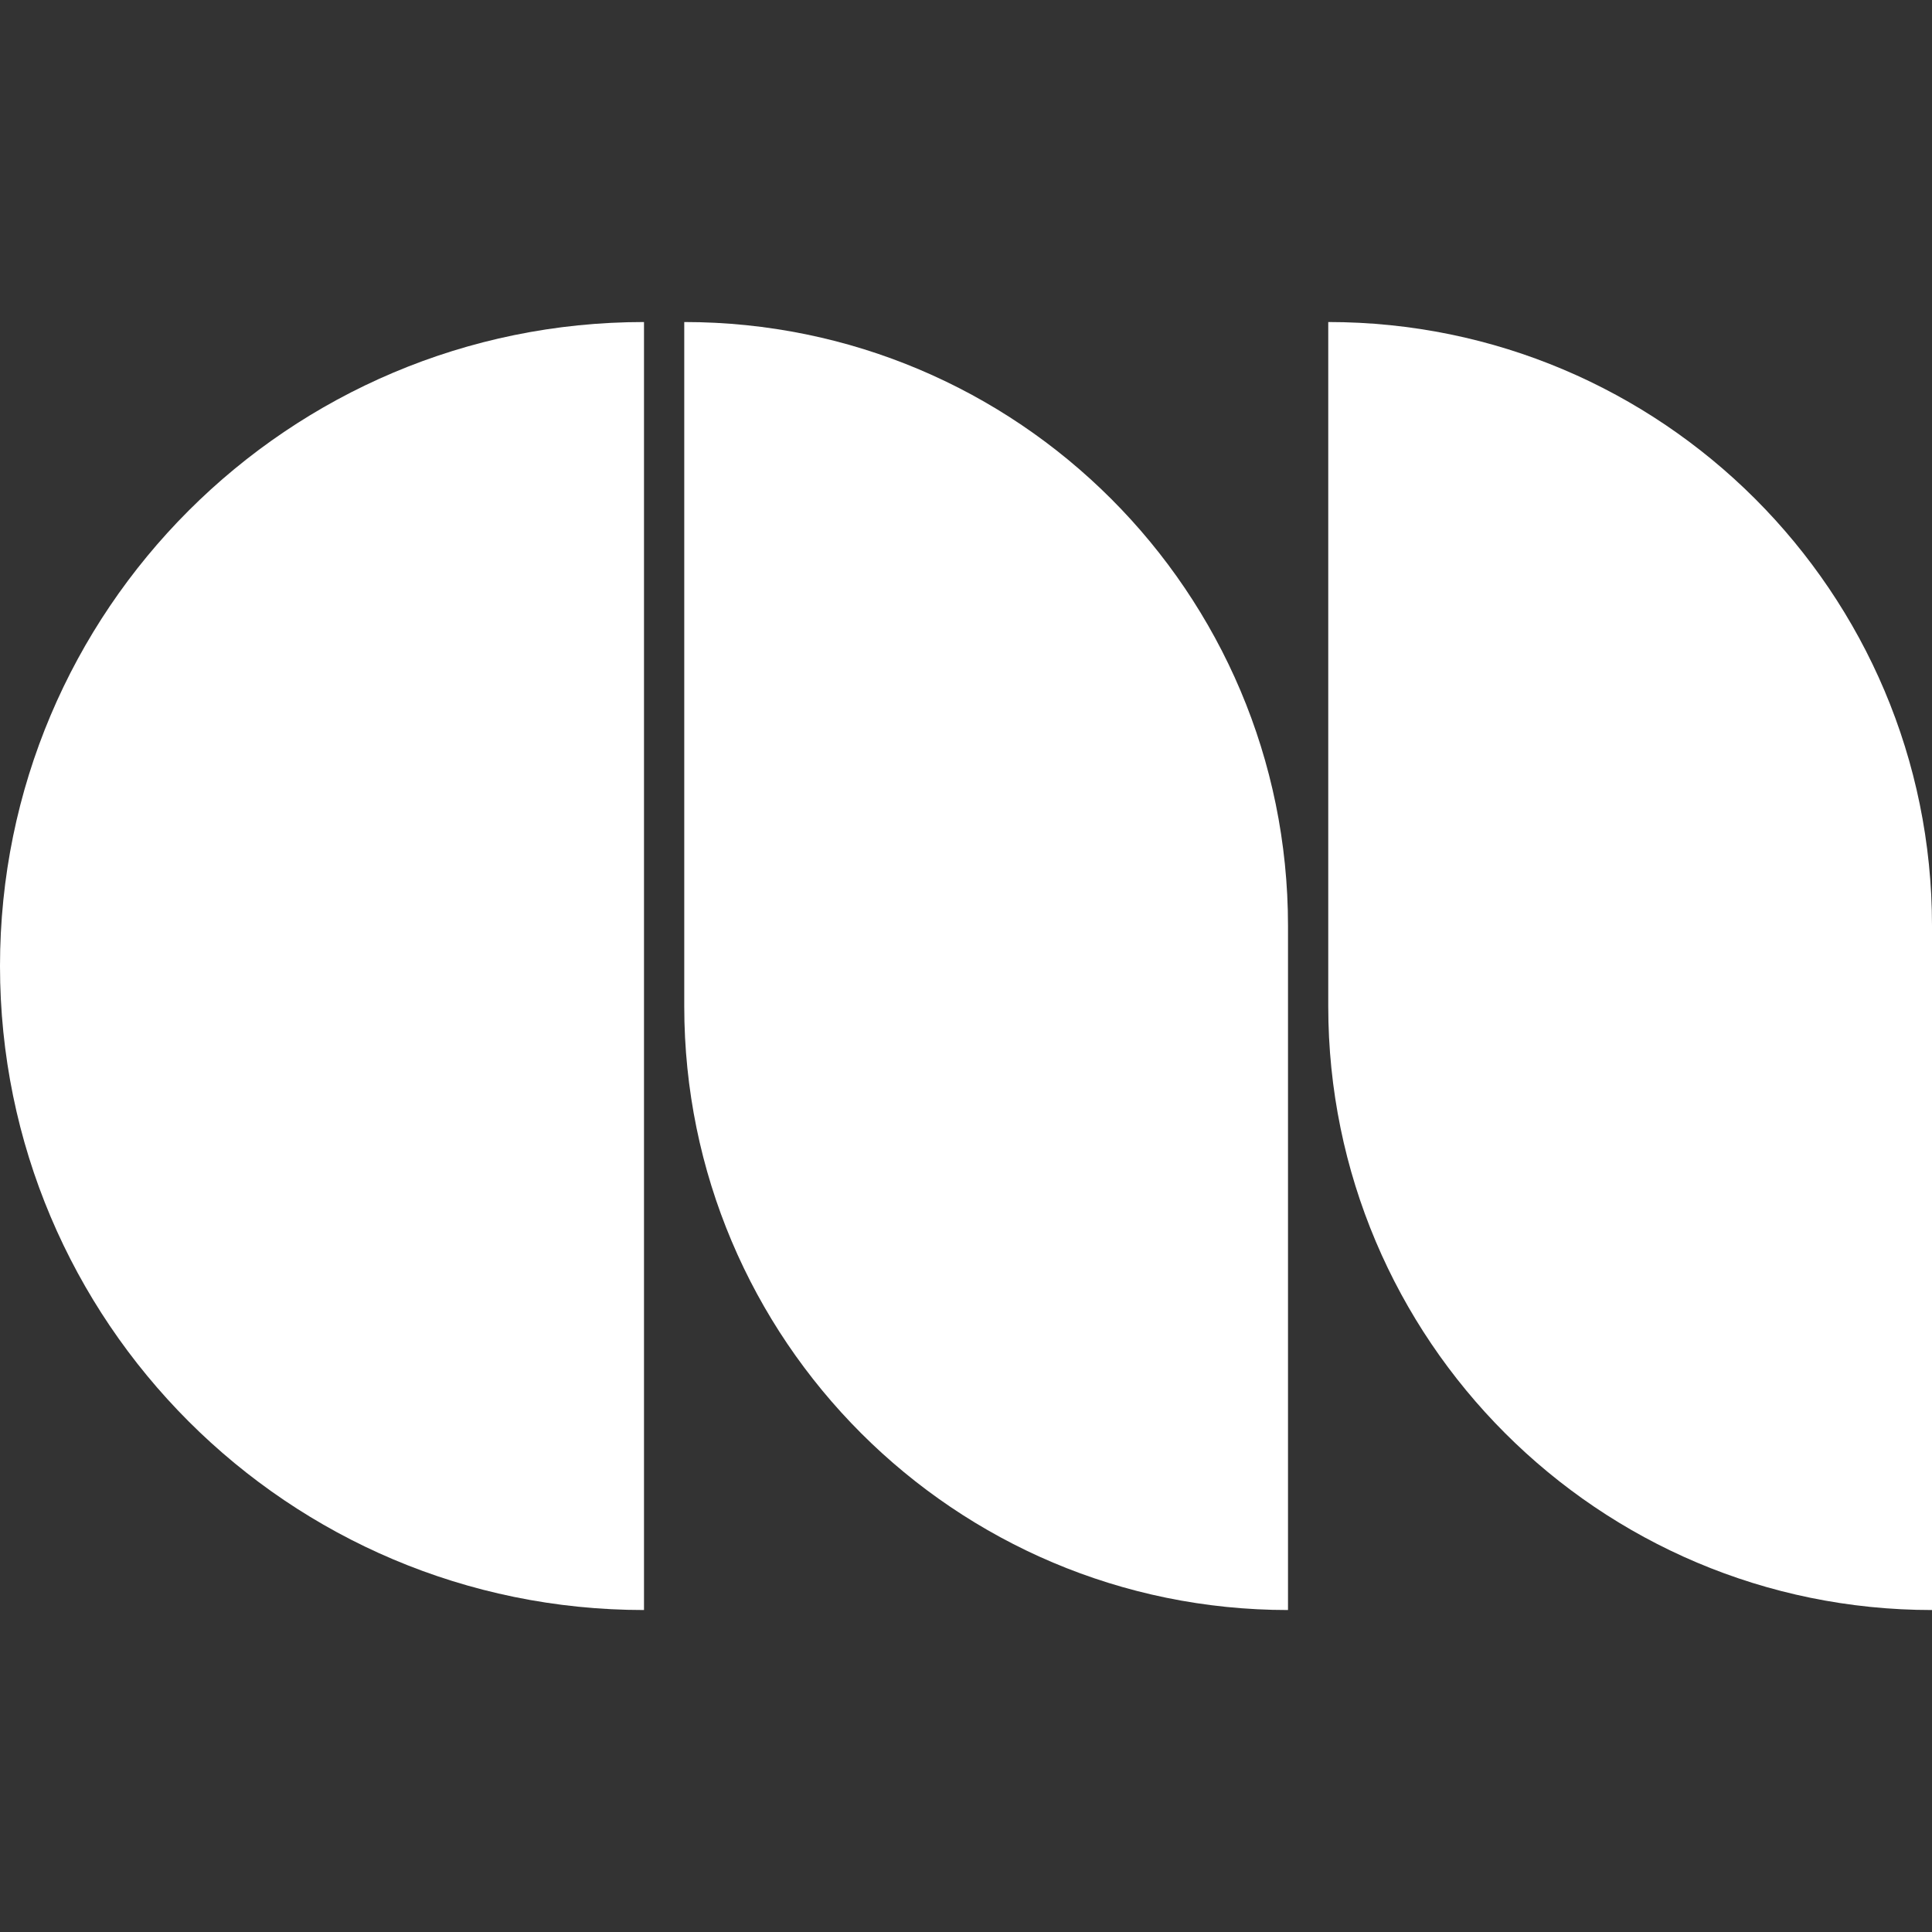 <svg width="72" height="72" viewBox="0 0 72 72" fill="none" xmlns="http://www.w3.org/2000/svg">
<rect x="0" y="0" width="72" height="72" fill="#333333" stroke="none"/>
<path d="M0 36.001C0 49.255 10.745 60.001 24 60.001V12.001C10.745 12.001 0 22.746 0 36.001Z" fill="white"/>
<path d="M25.5 37.501C25.5 49.927 35.574 60.001 48 60.001V34.501C48 22.074 37.926 12.001 25.5 12.001V37.501Z" fill="white"/>
<path d="M49.5 37.501C49.5 49.927 59.574 60.001 72 60.001V34.501C72 22.074 61.926 12.001 49.5 12.001V37.501Z" fill="white"/>
</svg>
